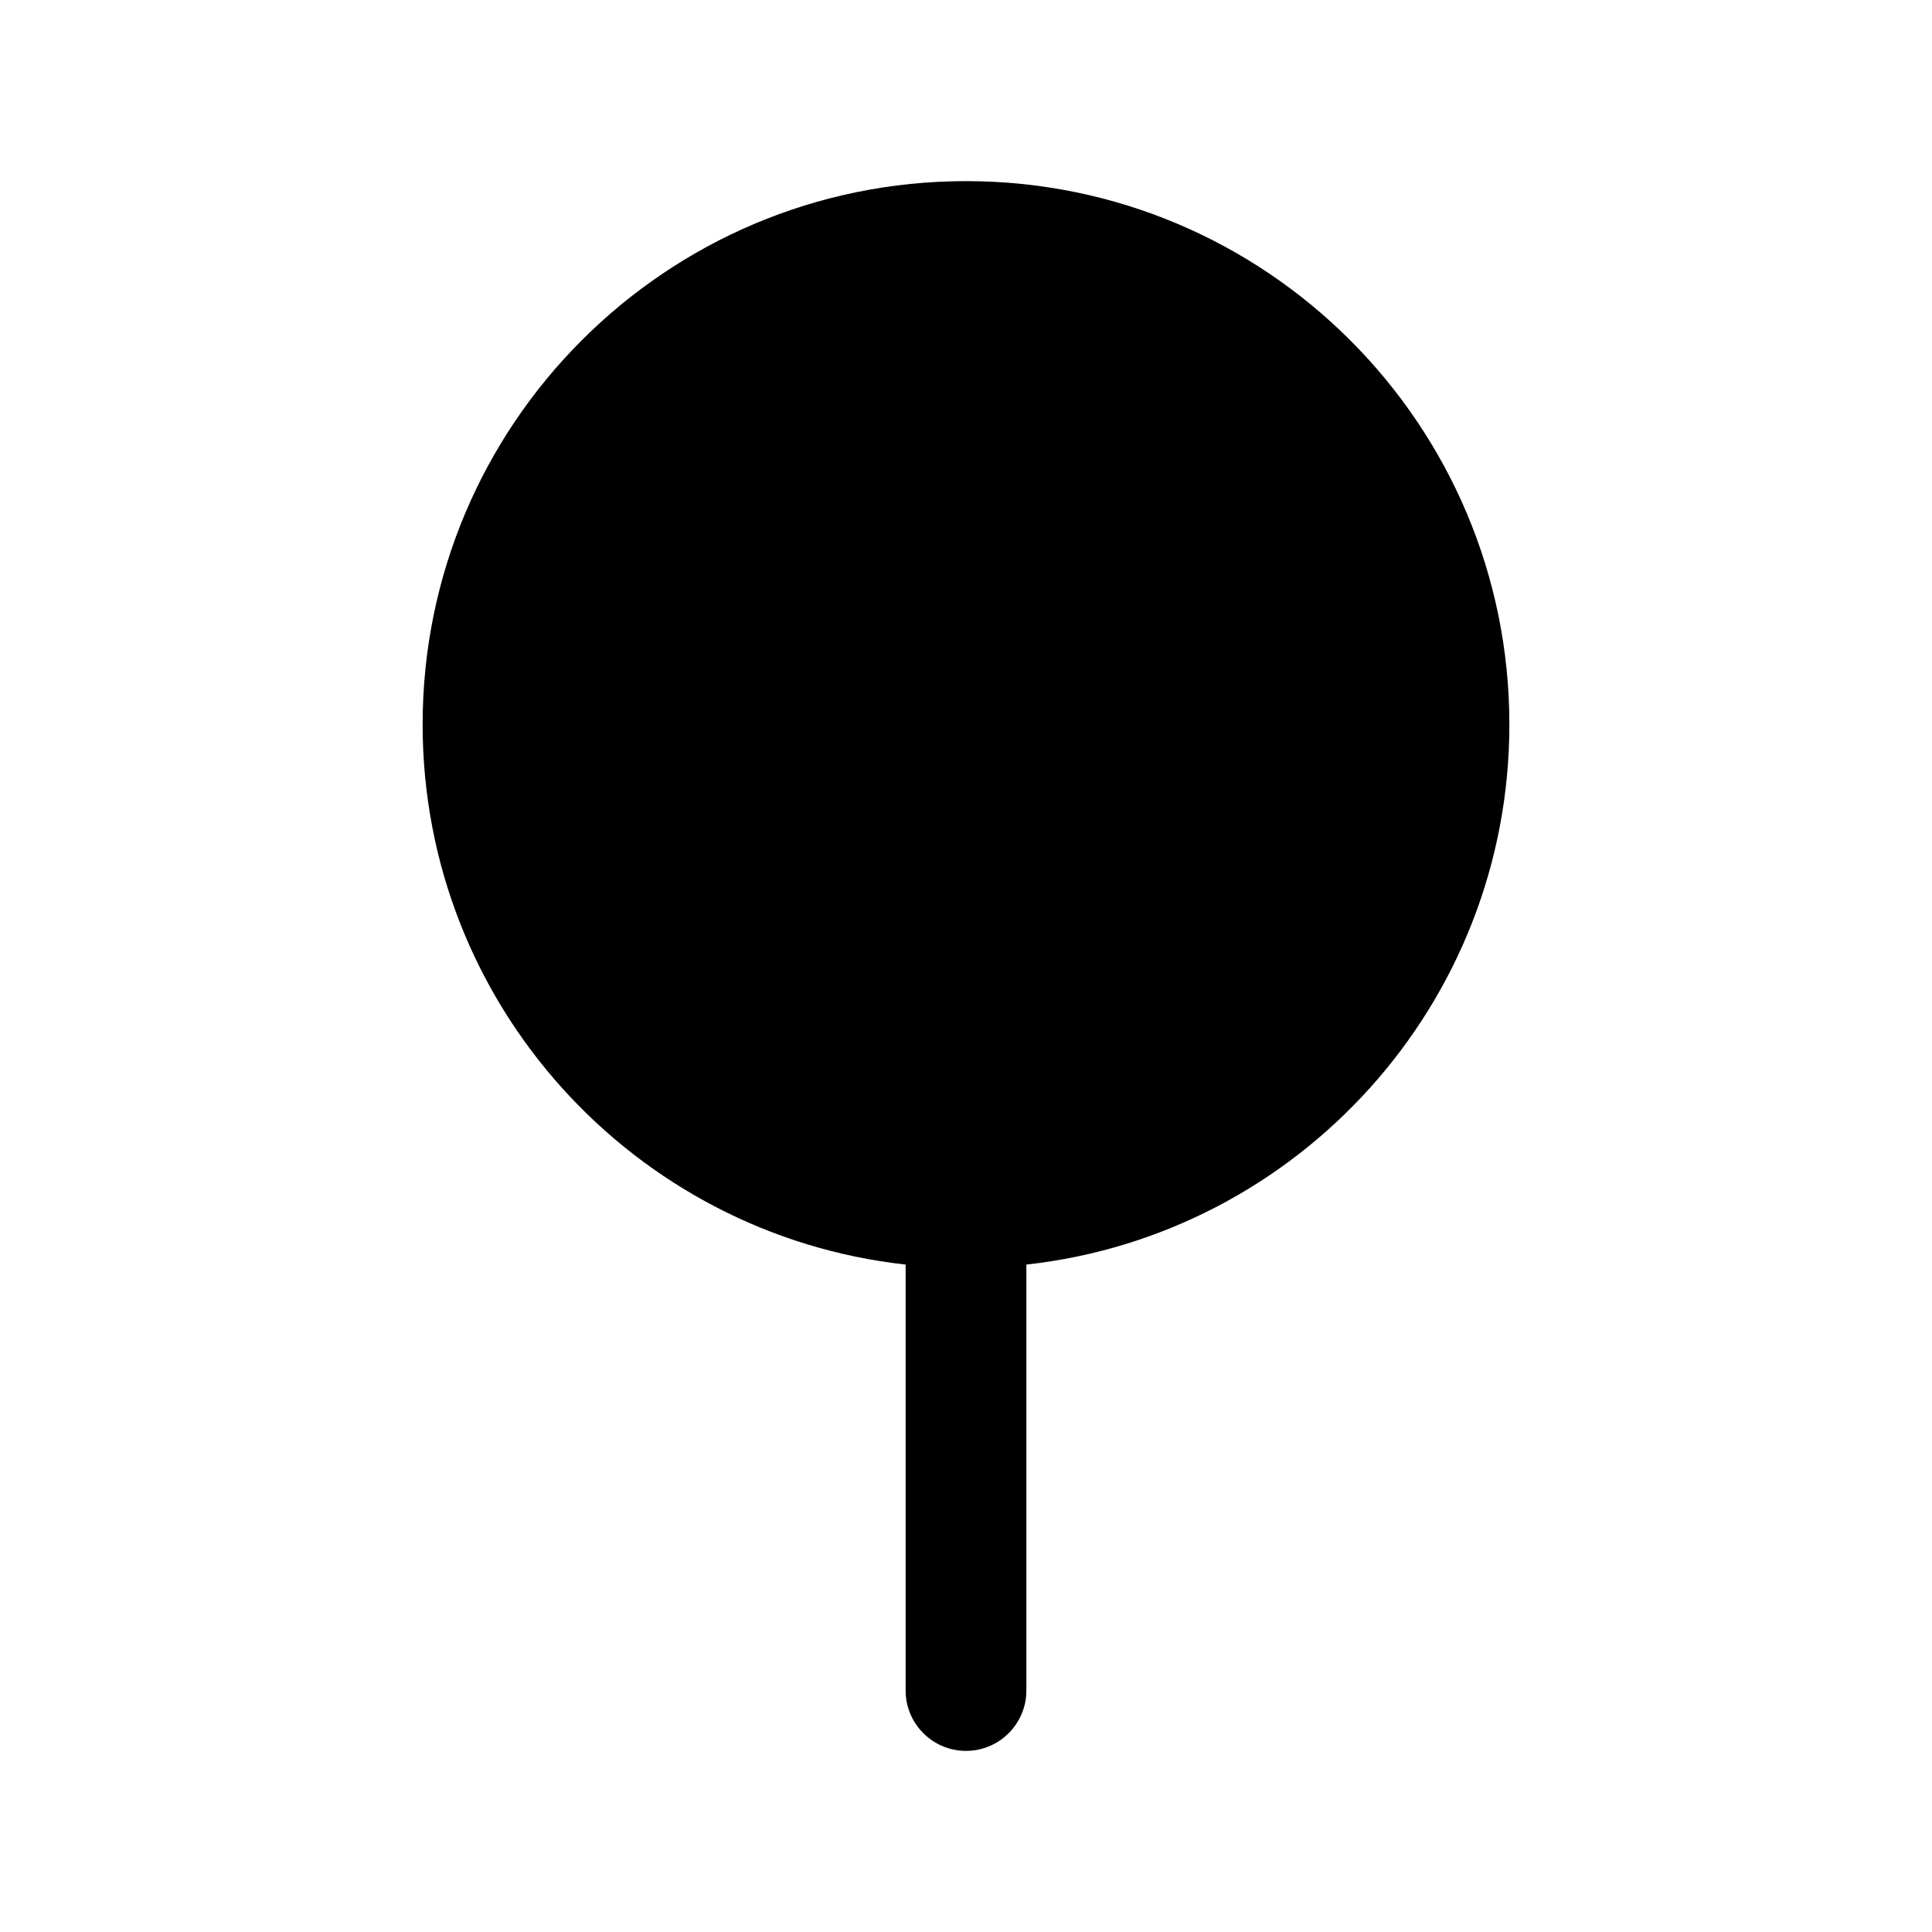 <svg xmlns="http://www.w3.org/2000/svg" viewBox="0 0 24 24" fill="currentColor">
  <path d="M6.75 9c0-2.899 2.351-5.25 5.25-5.25 2.9 0 5.25 2.351 5.25 5.25 0 2.645-1.956 4.833-4.5 5.197v-.972l2.636-1.582c.355-.213.47-.674.257-1.029-.213-.355-.674-.47-1.029-.257L12.75 11.476V9c0-.414-.336-.75-.75-.75s-.75.336-.75.75v1.189l-.72-.72c-.293-.293-.768-.293-1.061 0s-.293.768 0 1.061L11.25 12.311v.477c-0.0.009-0.0.018 0 .027v1.383C8.706 13.833 6.75 11.645 6.75 9Zm4.5 6.709c-3.375-.373-6-3.234-6-6.709 0-3.728 3.022-6.75 6.75-6.75 3.728 0 6.75 3.022 6.75 6.75 0 3.474-2.625 6.336-6 6.709V21c0 .414-.336.75-.75.75s-.75-.336-.75-.75v-5.291Z"/>
</svg>
